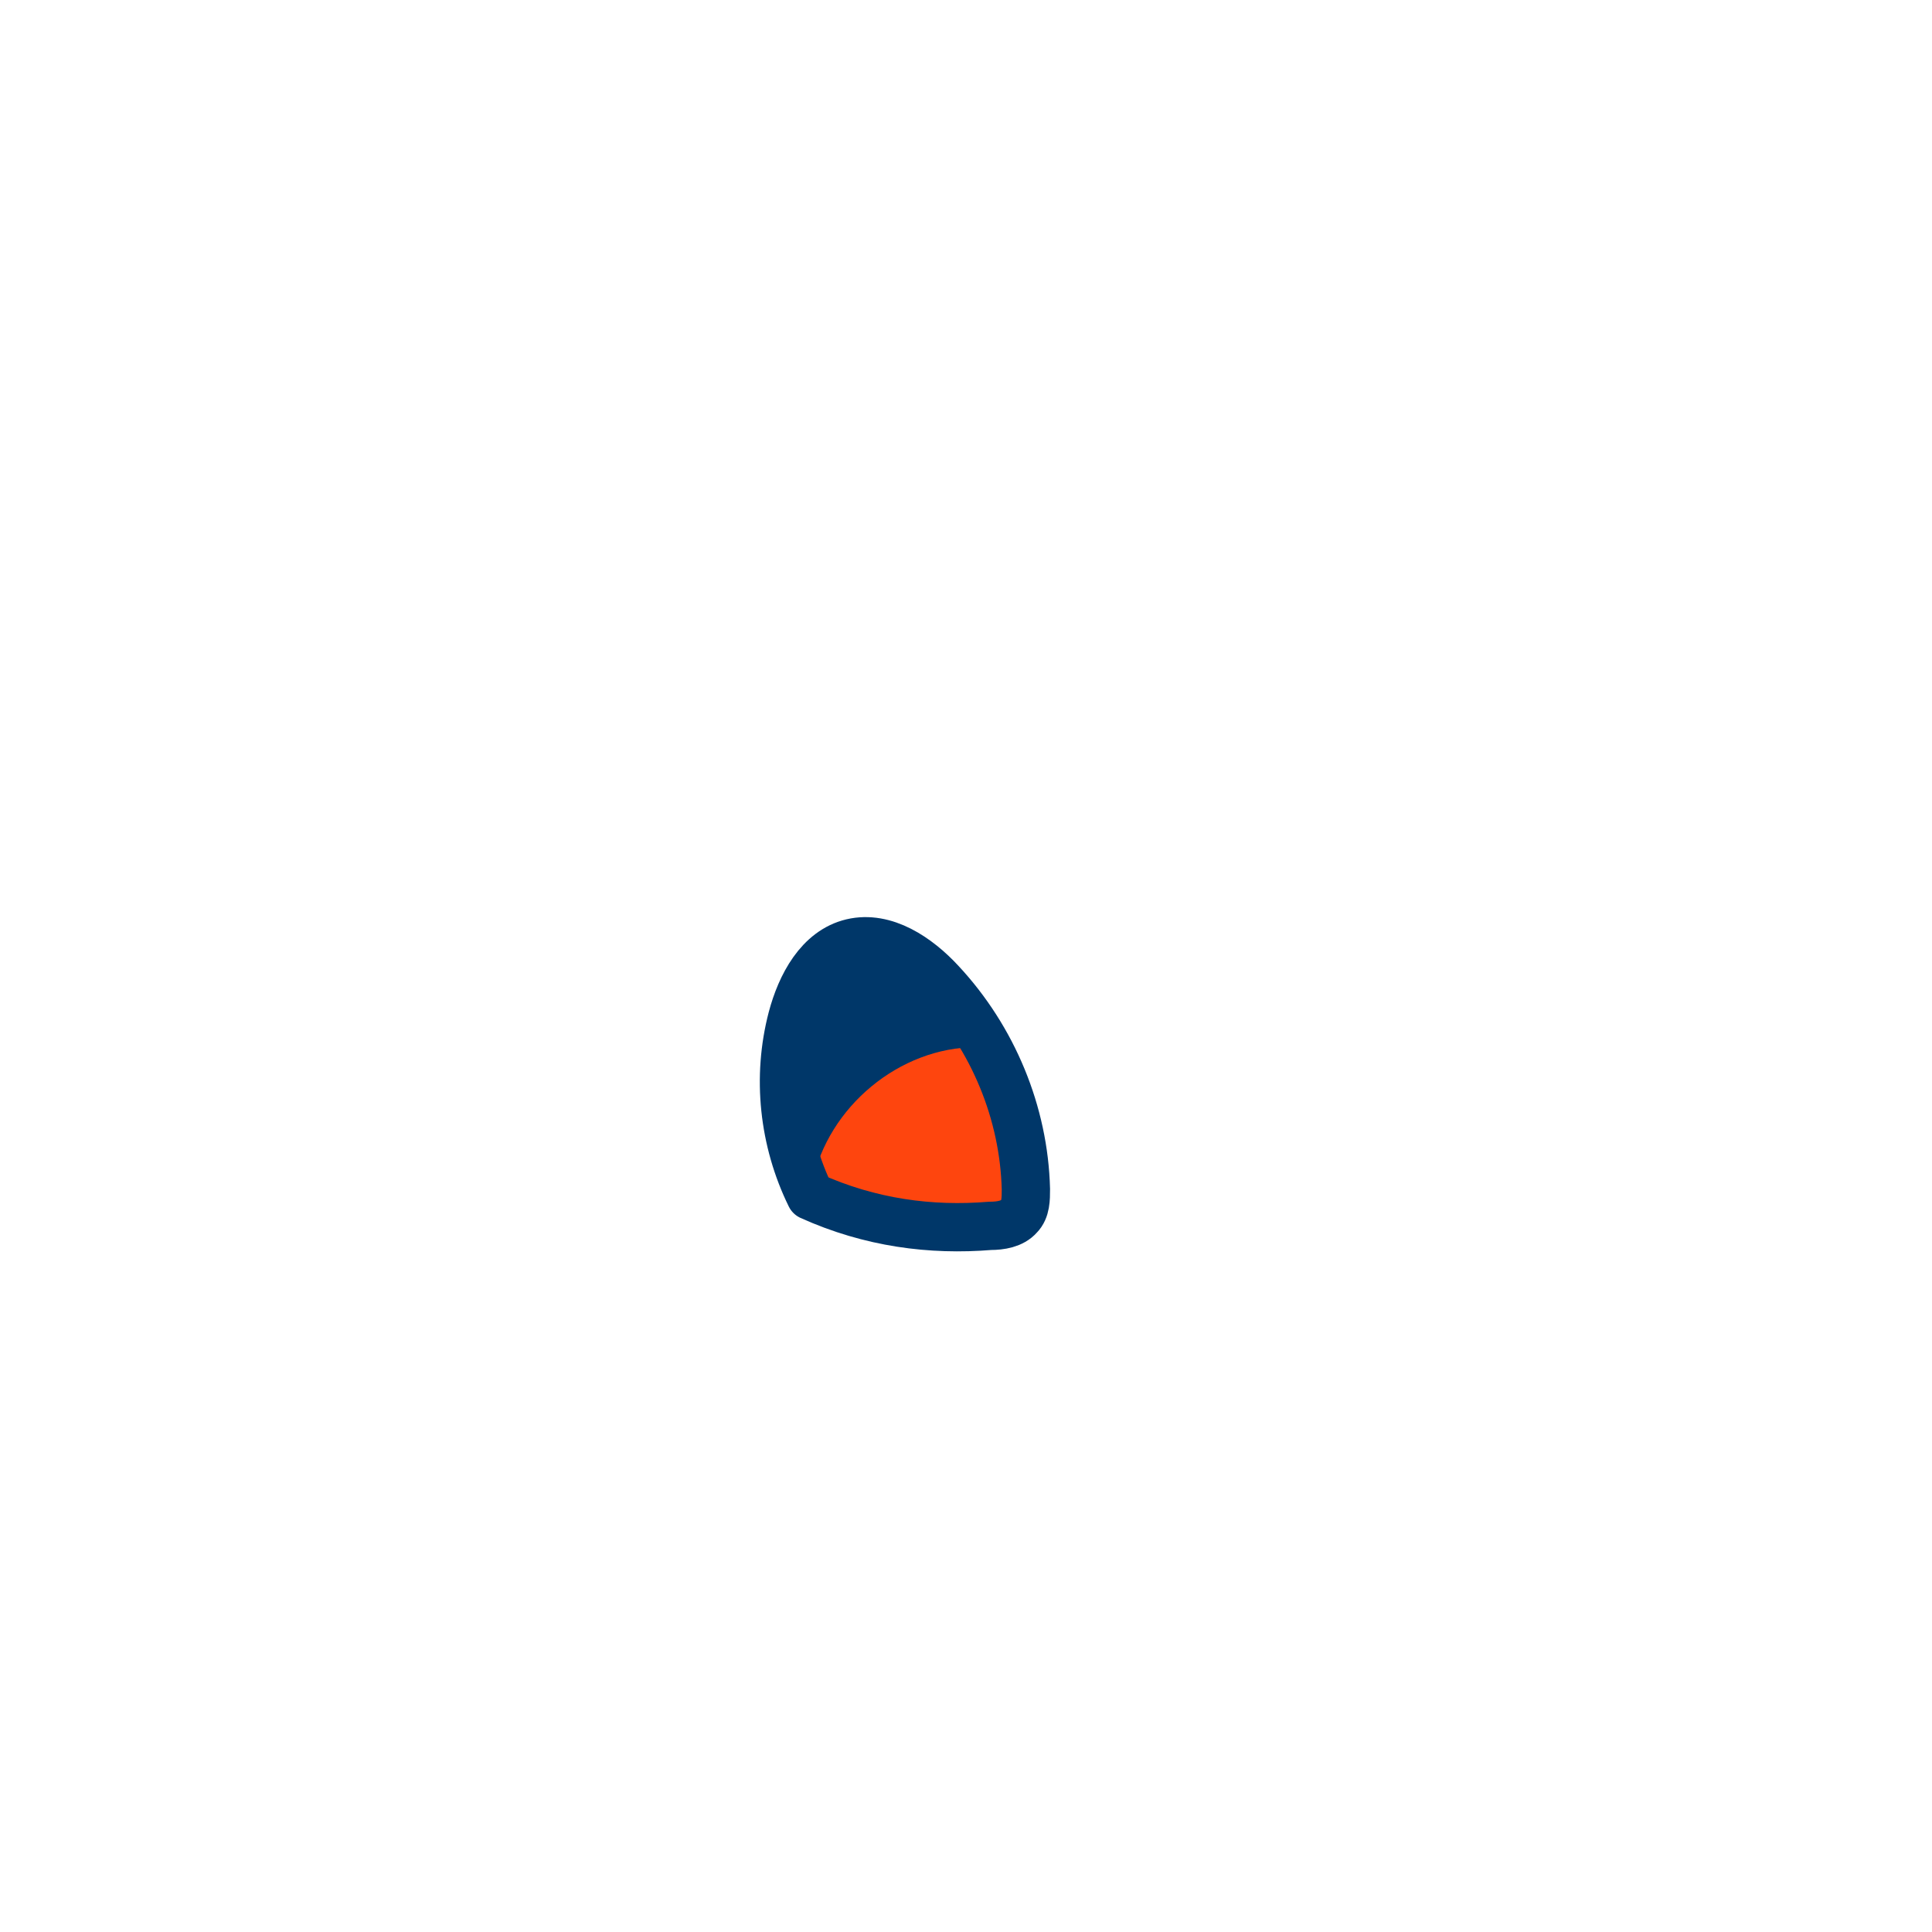 <?xml version="1.0" encoding="utf-8"?>
<!-- Generator: Adobe Illustrator 25.2.3, SVG Export Plug-In . SVG Version: 6.00 Build 0)  -->
<svg version="1.1" xmlns="http://www.w3.org/2000/svg" xmlns:xlink="http://www.w3.org/1999/xlink" x="0px" y="0px"
	 viewBox="0 0 200 200" style="enable-background:new 0 0 200 200;" xml:space="preserve">
<style type="text/css">
	.st0{fill:#FFAC2F;}
	.st1{fill:none;stroke:#003769;stroke-width:5;stroke-linecap:round;stroke-linejoin:round;stroke-miterlimit:10;}
	.st2{fill:#FFFFFF;stroke:#003769;stroke-width:5;stroke-linecap:round;stroke-linejoin:round;stroke-miterlimit:10;}
	.st3{fill:#003769;stroke:#003769;stroke-width:5;stroke-linecap:round;stroke-linejoin:round;stroke-miterlimit:10;}
	.st4{fill:#FE450E;stroke:#FE450E;stroke-width:5;stroke-linecap:round;stroke-linejoin:round;stroke-miterlimit:10;}
	.st5{fill:#FFFFFF;}
	.st6{fill:#FE450E;stroke:#003769;stroke-width:5;stroke-linecap:round;stroke-linejoin:round;stroke-miterlimit:10;}
	.st7{fill:#003769;}
	.st8{fill:#FE450E;}
	.st9{fill:#FF0000;}
	.st10{fill:#FFE500;}
	.st11{fill:#A100FF;}
	.st12{fill:#04B846;}
	.st13{fill:#4092E8;}
	.st14{fill:#B05B00;}
	.st15{fill:#89E2F5;}
	.st16{fill:#FF87A9;}
	.st17{fill:none;stroke:#003769;stroke-width:3;stroke-linecap:round;stroke-linejoin:round;stroke-miterlimit:10;}
	.st18{fill:#FFFFFF;stroke:#003769;stroke-width:3;stroke-linecap:round;stroke-linejoin:round;stroke-miterlimit:10;}
	.st19{fill:none;stroke:#FFFFFF;stroke-width:4;stroke-linecap:round;stroke-linejoin:round;stroke-miterlimit:10;}
	.st20{fill:none;stroke:#003769;stroke-width:4;stroke-linecap:round;stroke-linejoin:round;stroke-miterlimit:10;}
</style>
<g id="Calque_2">
	<g id="Calque_5">
	</g>
</g>
<g id="Calque_4">
</g>
<g id="Calque_24">
</g>
<g id="Calque_25">
</g>
<g id="Calque_26">
</g>
<g id="Calque_27">
</g>
<g id="Calque_28">
</g>
<g id="Calque_29">
</g>
<g id="Calque_30">
</g>
<g id="Calque_31">
</g>
<g id="Calque_32">
</g>
<g id="Calque_33">
</g>
<g id="Calque_34">
</g>
<g id="Calque_35">
</g>
<g id="Calque_7">
</g>
<g id="Calque_10">
</g>
<g id="Calque_11">
</g>
<g id="Calque_12">
</g>
<g id="Calque_13">
</g>
<g id="Calque_3">
</g>
<g id="Calque_14">
</g>
<g id="Calque_15">
</g>
<g id="Calque_16">
</g>
<g id="Calque_19">
</g>
<g id="Calque_20">
</g>
<g id="Calque_17">
</g>
<g id="Calque_6">
</g>
<g id="Calque_9">
</g>
<g id="Calque_8">
	<path class="st6" d="M83.9,123.8c-2.8-5.7-3.5-12.3-1.9-18.4c0.9-3.4,2.8-7,6.2-7.8c3.4-0.8,6.8,1.5,9.2,4.1
		c5.4,5.8,8.6,13.5,8.8,21.4c0,1,0,2.1-0.7,2.8c-0.7,0.8-1.9,1-3,1C96.4,127.4,90.1,126.6,83.9,123.8z"/>
	<path class="st7" d="M84.1,122.4c1.6-7.8,9-14,17-14c-1.7-2.9-4-5.4-6.8-7.3c-1.7-1.2-3.8-2.2-5.7-1.5c-1.9,0.6-3,2.6-3.7,4.5
		C83.1,109,82.7,114.5,84.1,122.4z"/>
</g>
<g id="Calque_18">
</g>
<g id="Calque_21">
</g>
<g id="Calque_22">
</g>
<g id="Calque_23">
</g>
</svg>
